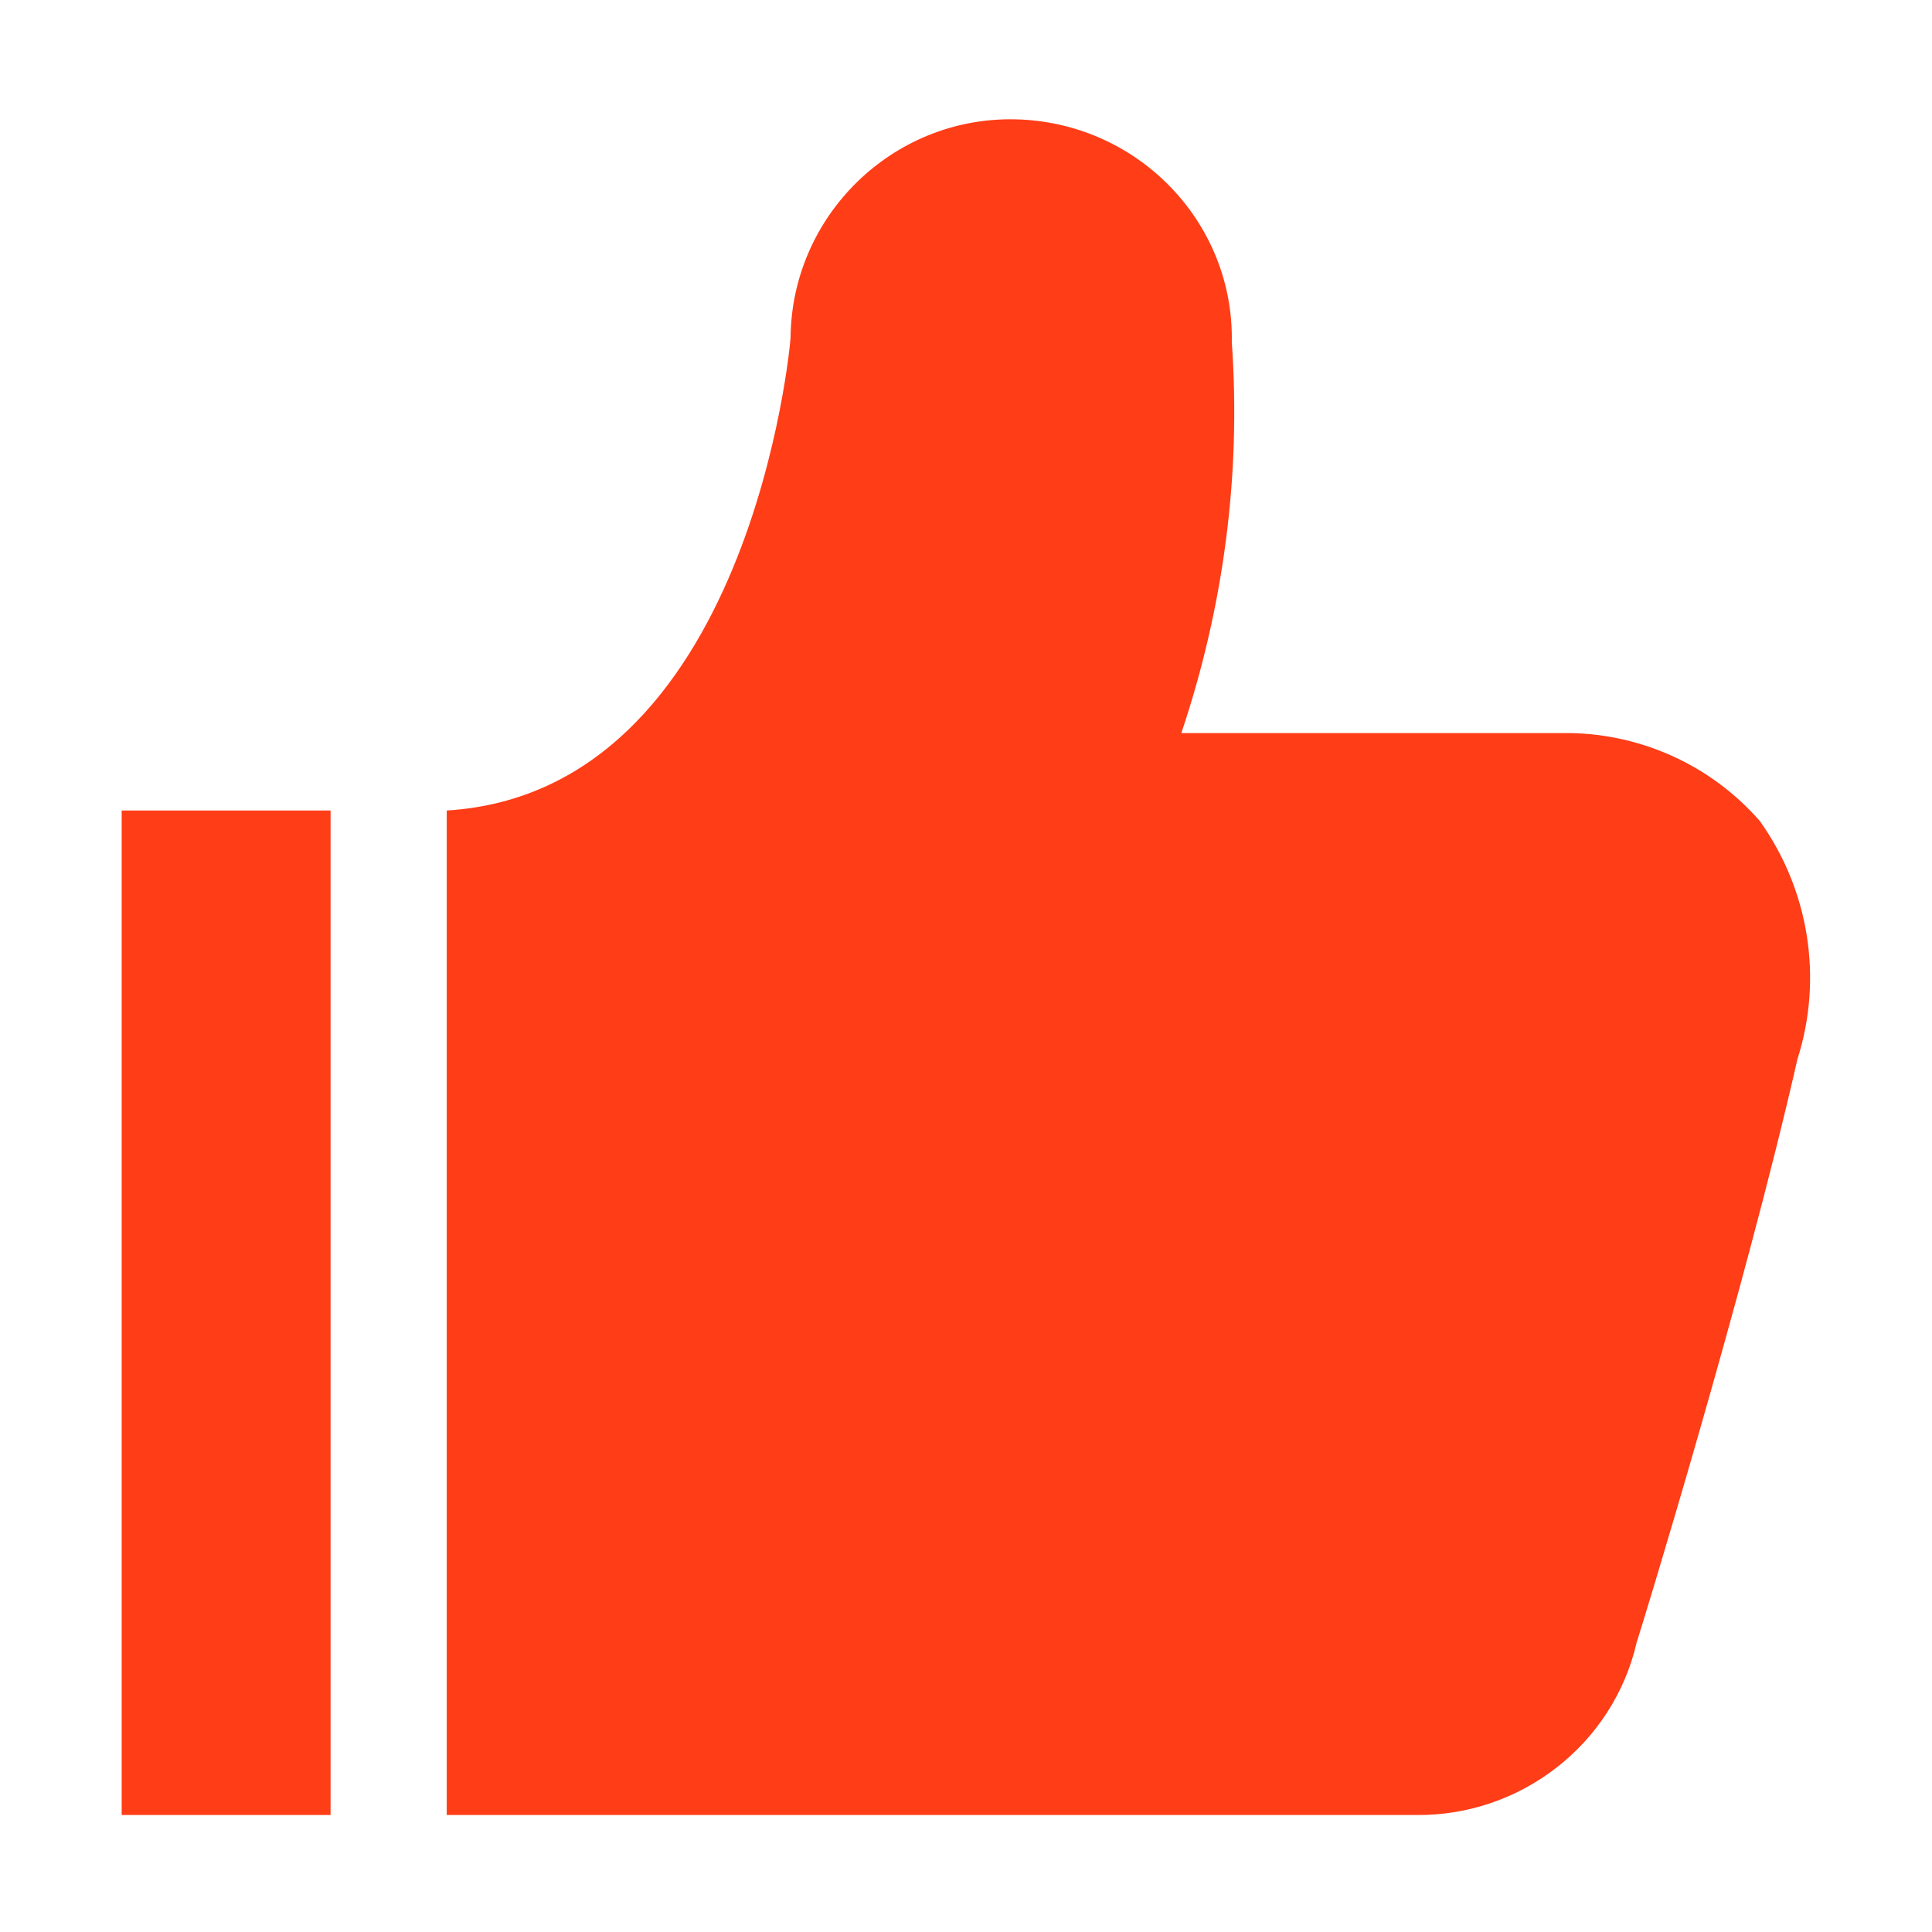 <?xml version="1.0" standalone="no"?><!DOCTYPE svg PUBLIC "-//W3C//DTD SVG 1.1//EN" "http://www.w3.org/Graphics/SVG/1.1/DTD/svg11.dtd"><svg t="1524043304447" class="icon" style="" viewBox="0 0 1024 1024" version="1.1" xmlns="http://www.w3.org/2000/svg" p-id="923" xmlns:xlink="http://www.w3.org/1999/xlink" width="200" height="200"><defs><style type="text/css"></style></defs><path d="M932.764 435.183c-25.501-29.233-62.197-46.026-100.759-46.648H626.132c22.391-66.551 31.721-136.834 26.745-207.116C654.12 117.355 602.497 64.488 537.812 63.244S419.637 114.246 419.015 178.931c0 2.488-21.147 240.703-182.238 250.654v532.407h513.748c55.355 0.622 104.491-37.318 116.931-91.43 2.488-7.464 57.221-185.969 85.21-309.12 13.683-42.916 6.22-89.564-19.903-126.26zM64.492 429.585h110.711v532.407H64.492z" fill="#FF3D17" p-id="924"></path></svg>
